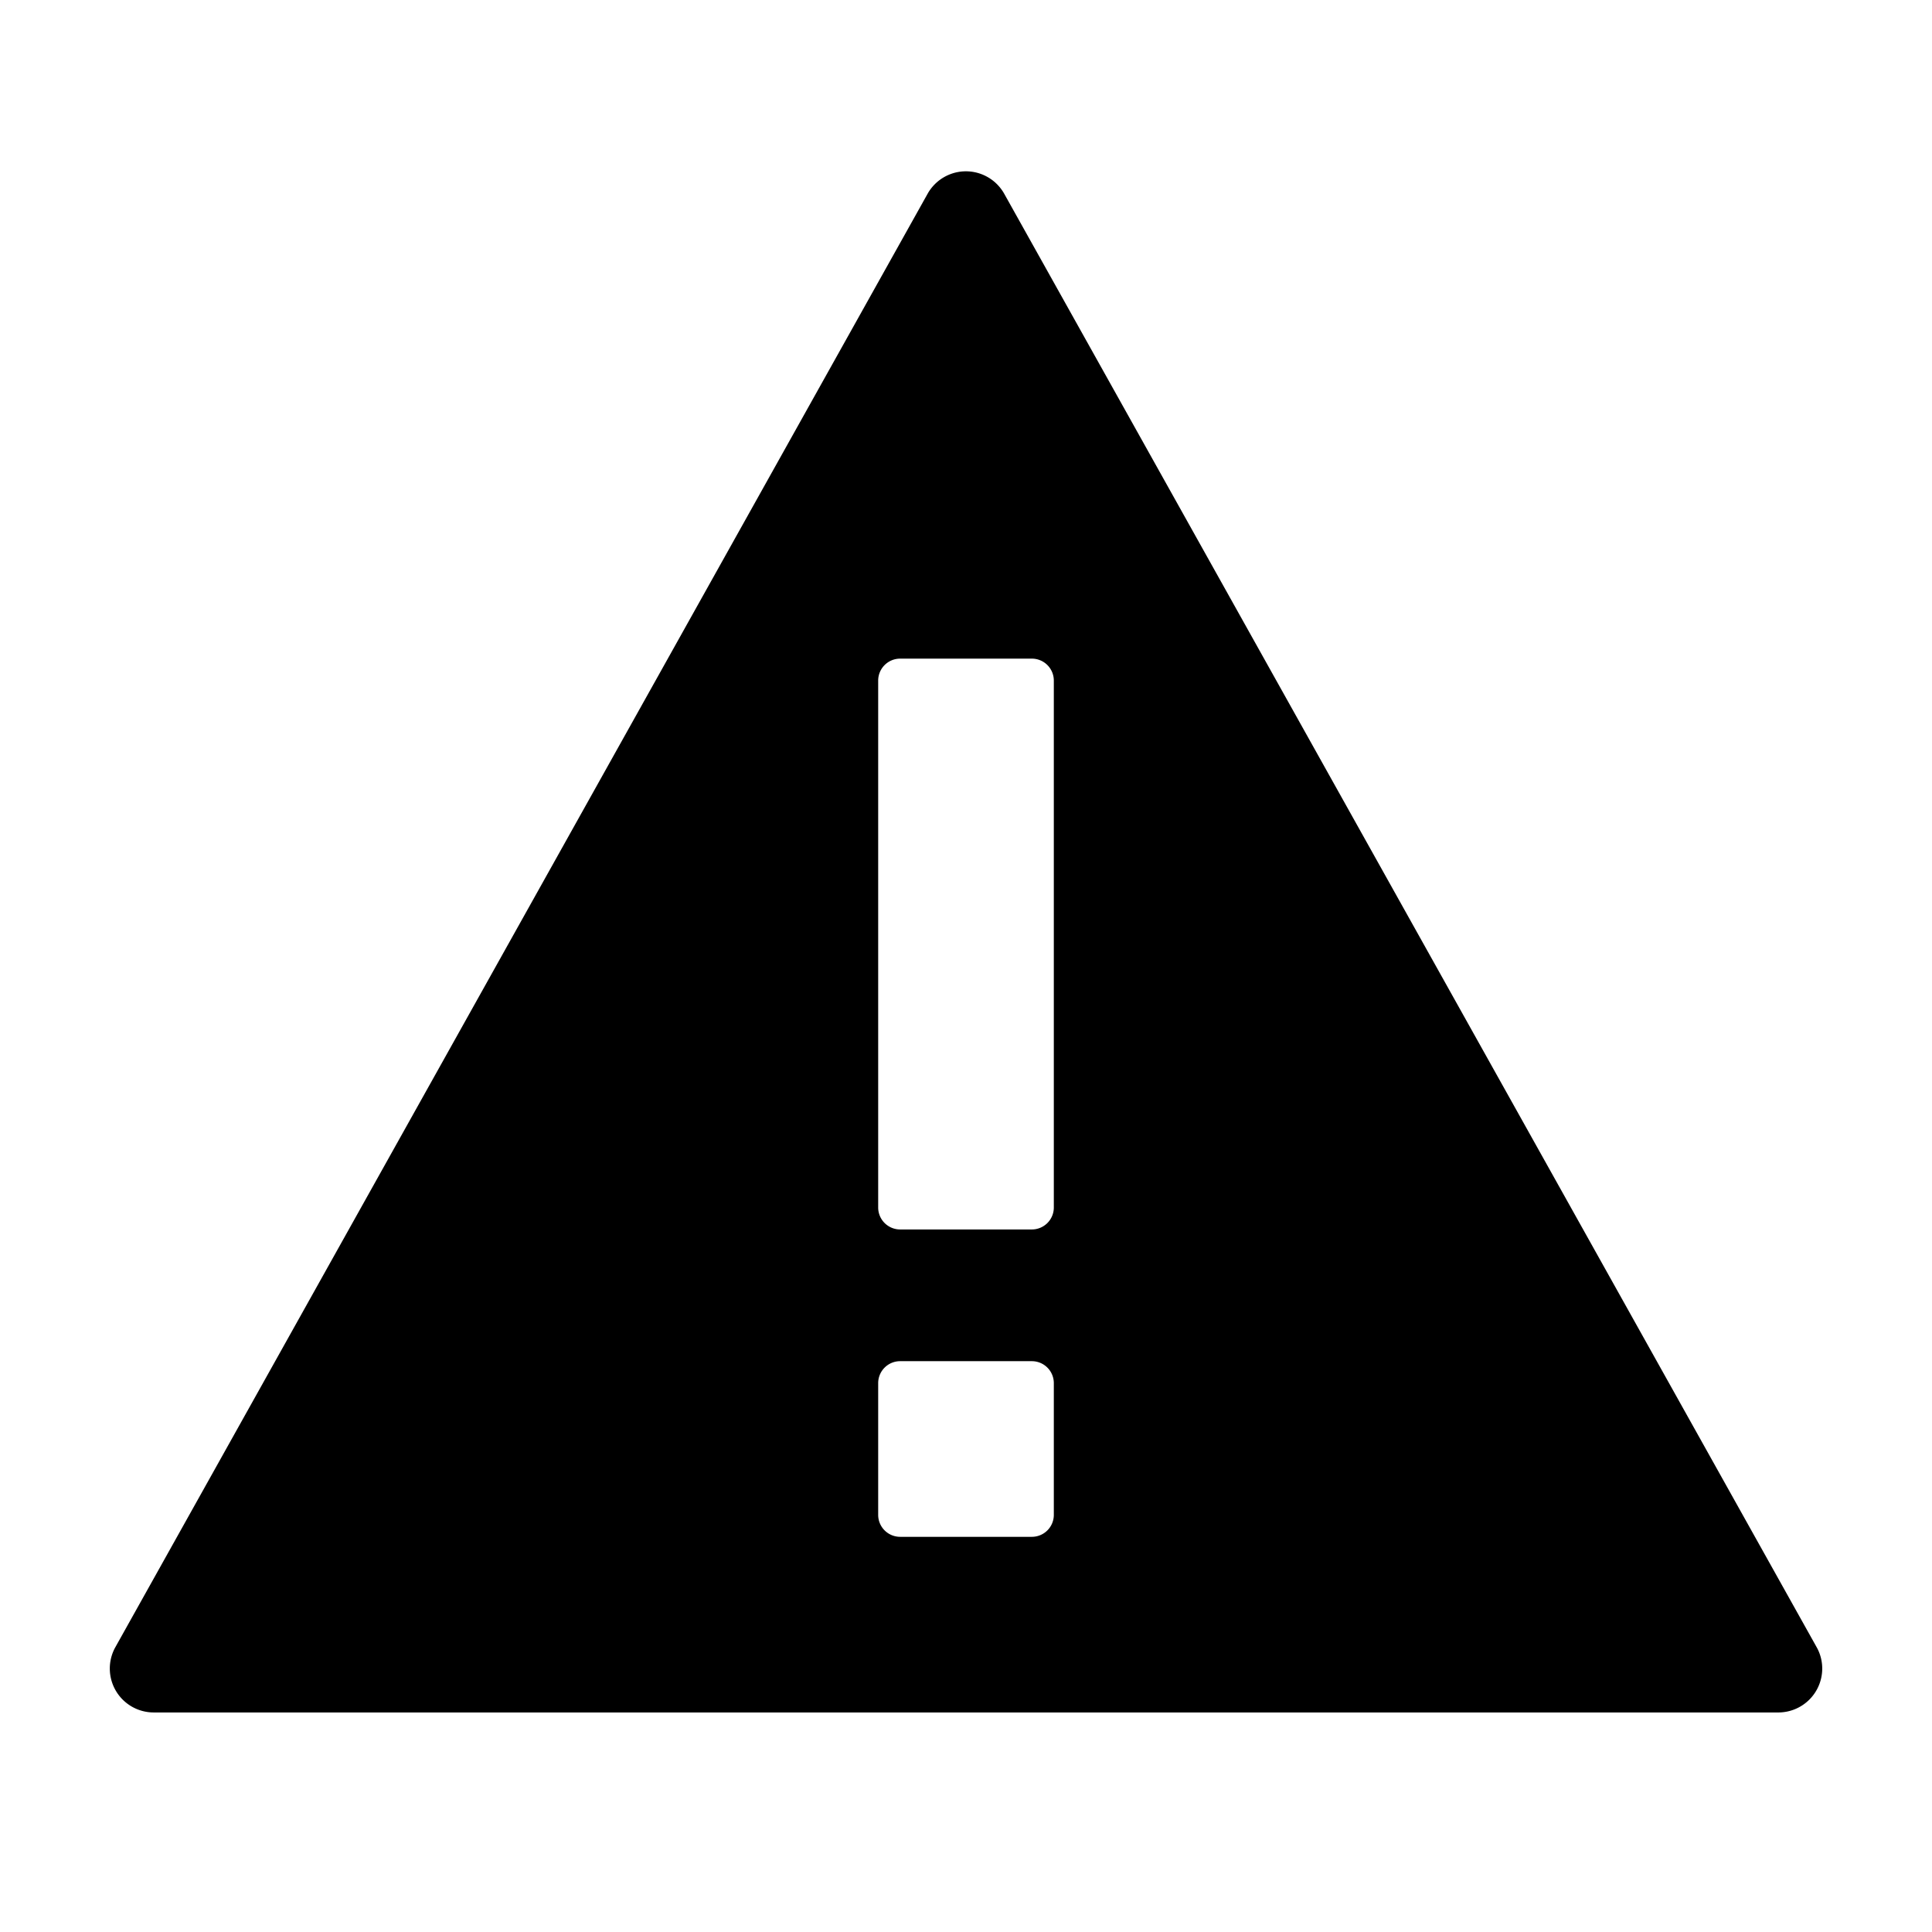 <svg xmlns="http://www.w3.org/2000/svg" height="22" viewBox="0 0 22 22" width="22"><path d="M10.563 2.206l-9.249 16.55a.5.5 0 0 0 .436.744h18.5a.5.5 0 0 0 .5-.5.494.494 0 0 0-.064-.244l-9.251-16.55a.5.5 0 0 0-.872 0zM12 17.25a.25.25 0 0 1-.25.25h-1.5a.25.25 0 0 1-.25-.25v-1.5a.25.25 0 0 1 .25-.25h1.5a.25.25 0 0 1 .25.25zm0-3.5a.25.25 0 0 1-.25.25h-1.5a.25.25 0 0 1-.25-.25v-6a.25.25 0 0 1 .25-.25h1.5a.25.25 0 0 1 .25.25z"/></svg>